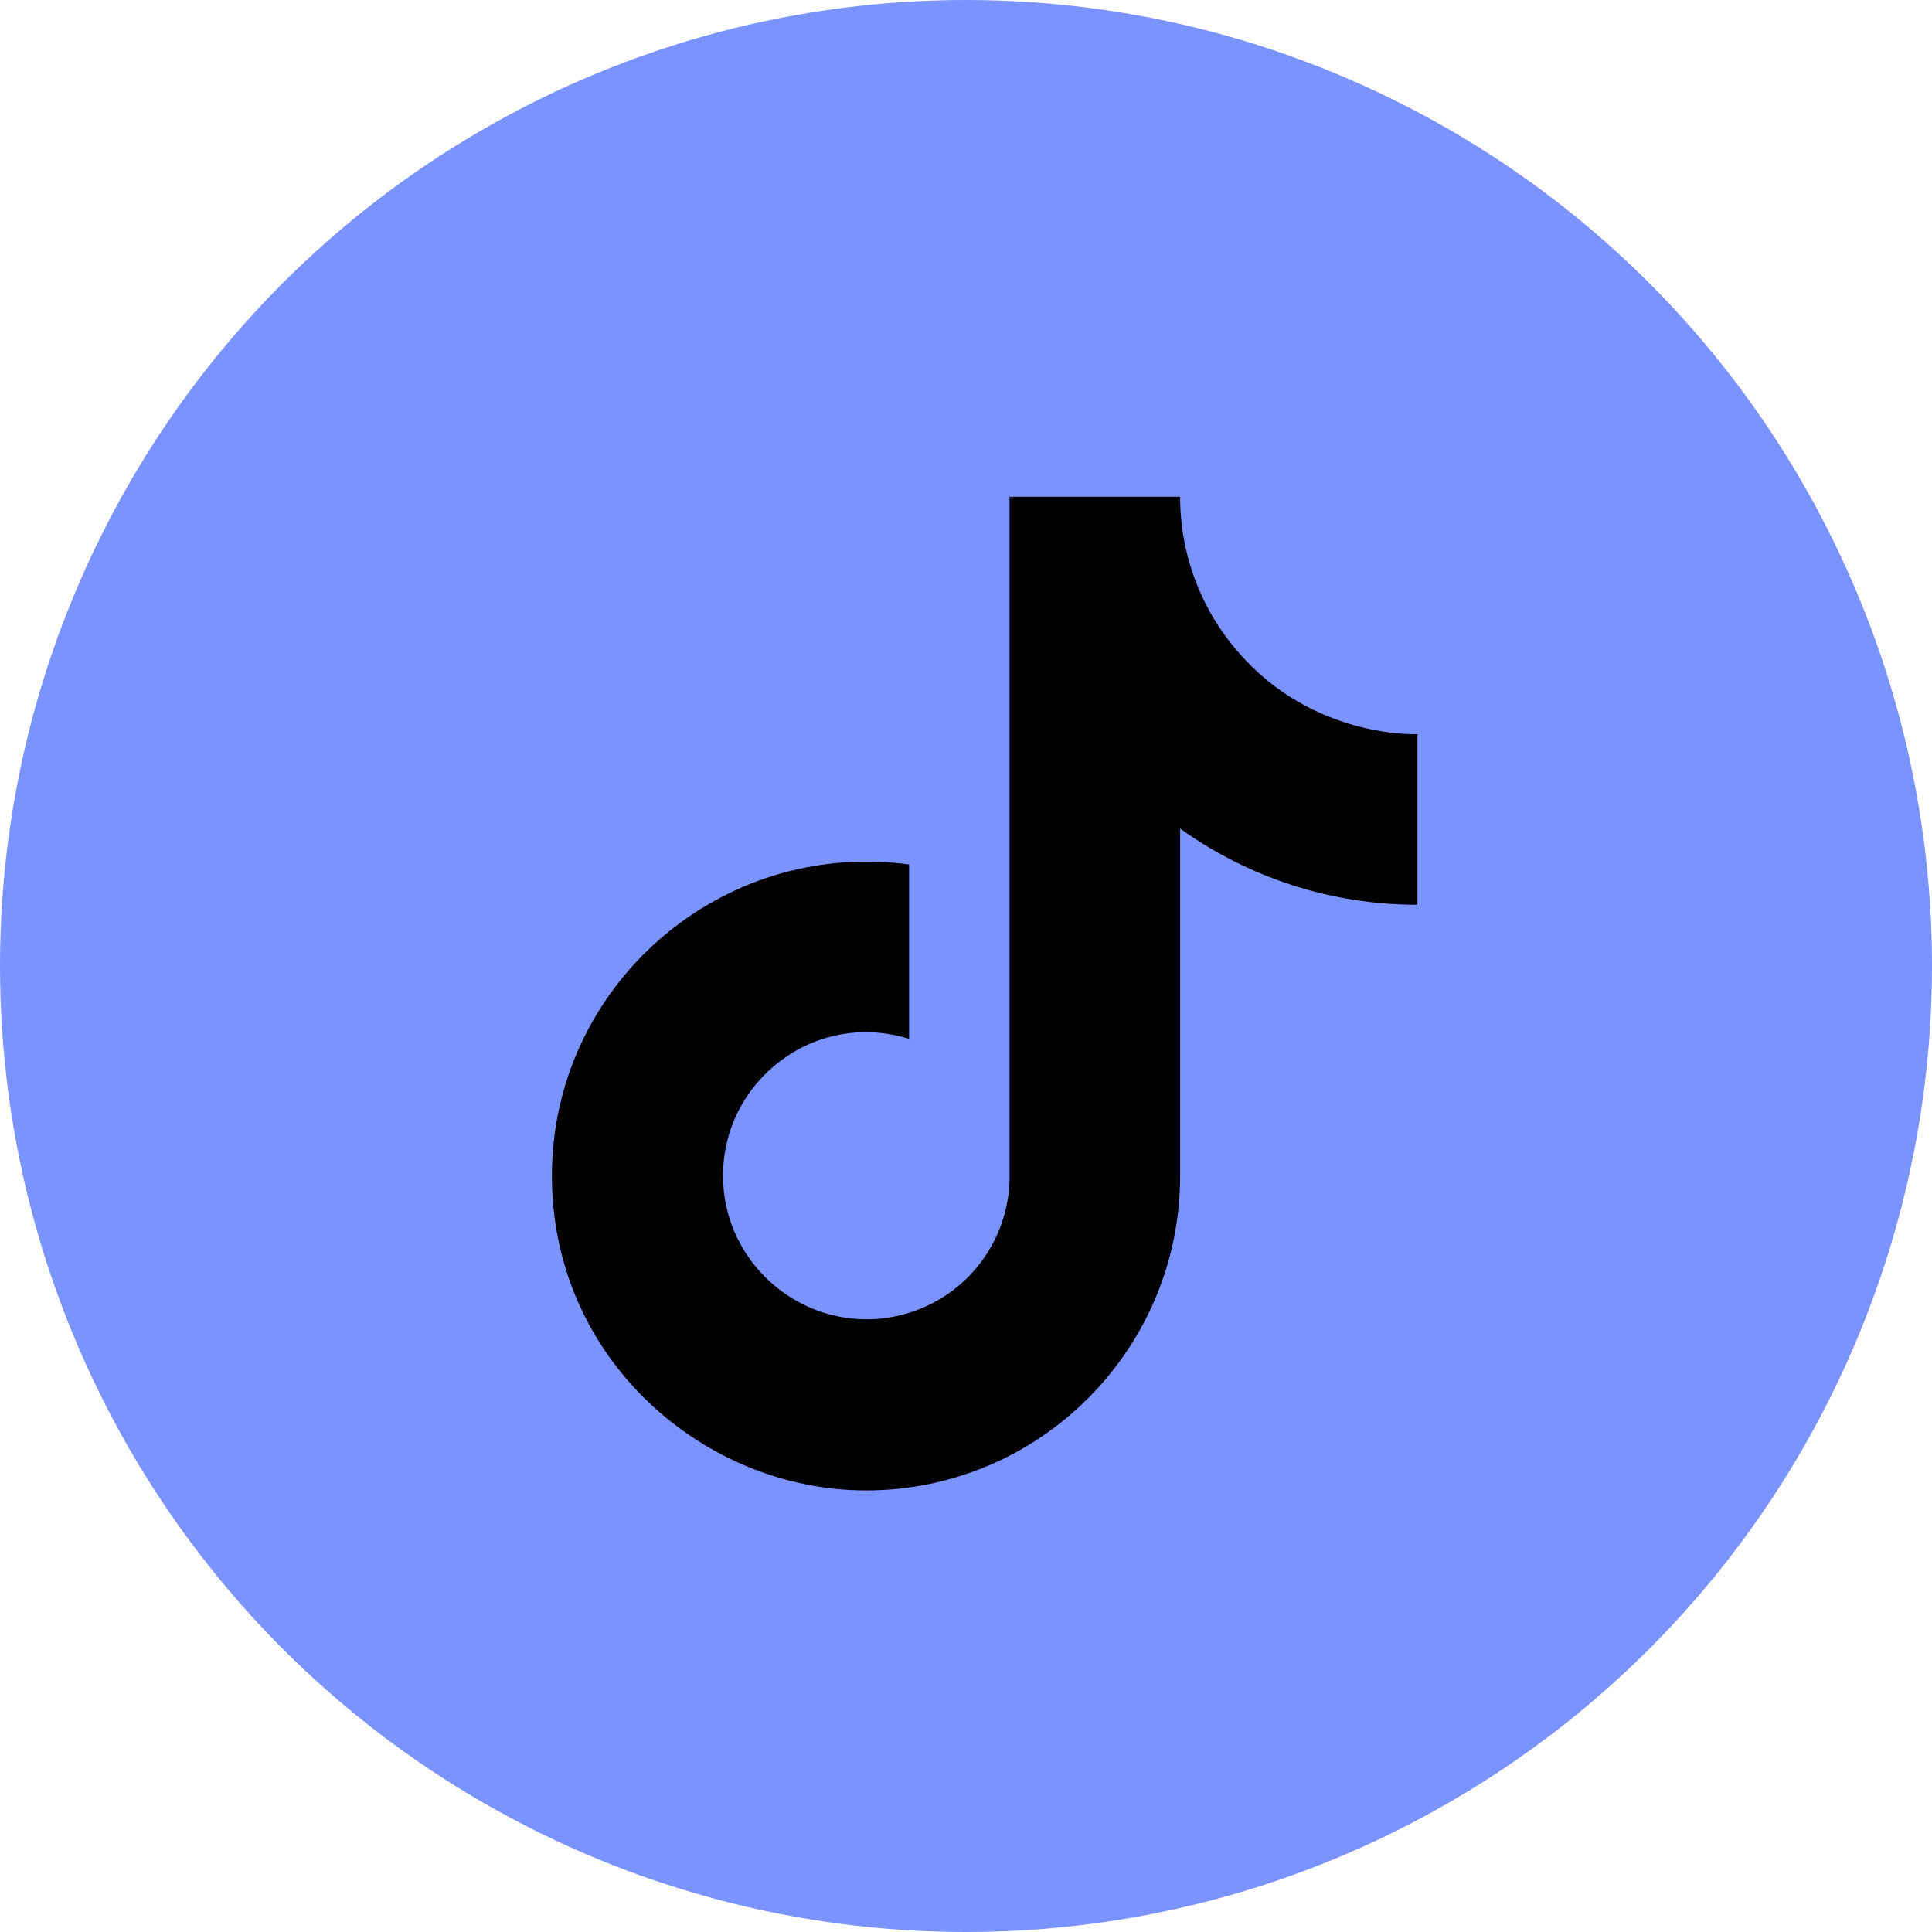<svg width="30" height="30" viewBox="0 0 30 30" fill="none" xmlns="http://www.w3.org/2000/svg">
<circle cx="15" cy="15" r="15" fill="#7B93FF"/>
<path d="M19.233 10.132C18.647 9.463 18.324 8.604 18.325 7.714H15.676V18.343C15.656 18.918 15.413 19.463 14.999 19.863C14.585 20.262 14.032 20.486 13.456 20.486C12.239 20.486 11.227 19.491 11.227 18.257C11.227 16.783 12.65 15.677 14.116 16.131V13.423C11.159 13.029 8.57 15.326 8.57 18.257C8.57 21.111 10.936 23.143 13.447 23.143C16.139 23.143 18.325 20.957 18.325 18.257V12.866C19.399 13.637 20.688 14.051 22.01 14.049V11.4C22.01 11.4 20.399 11.477 19.233 10.132Z" fill="black"/>
</svg>
